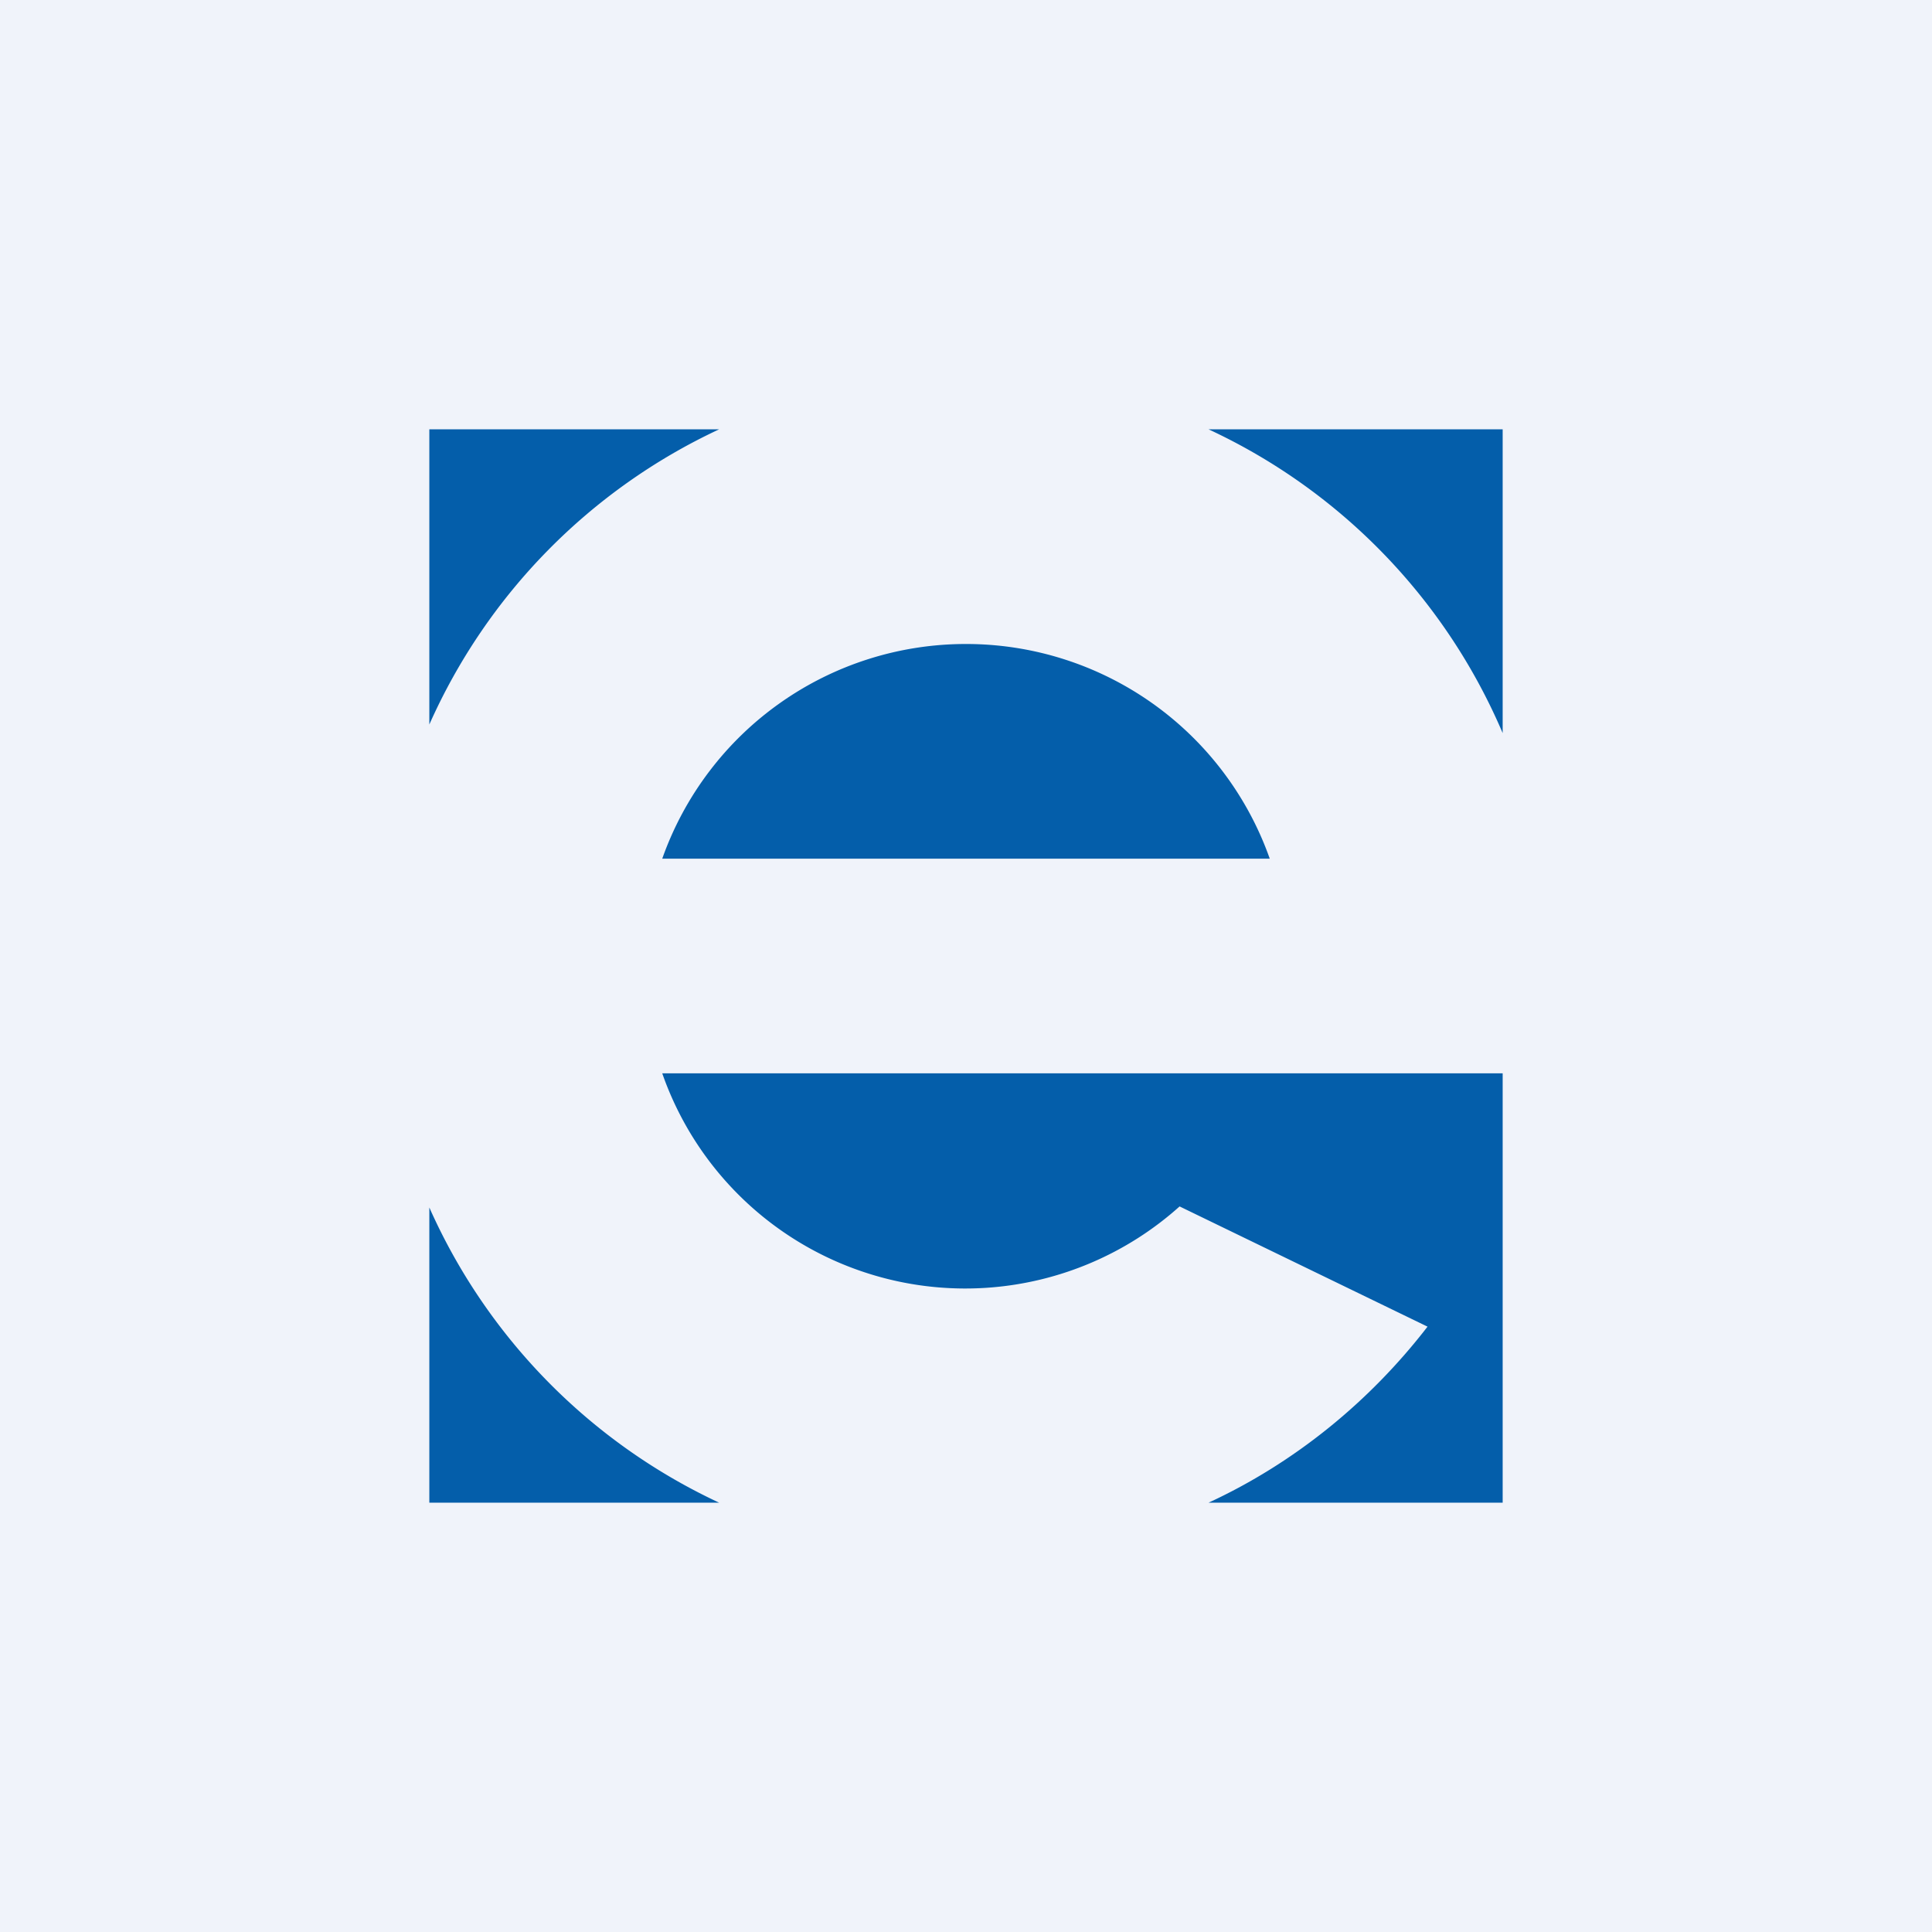 <!-- by TradingView --><svg width="18" height="18" viewBox="0 0 18 18" xmlns="http://www.w3.org/2000/svg"><path fill="#F0F3FA" d="M0 0h18v18H0z"/><path d="M11.26 14c.8-.37 1.5-.94 2.04-1.64l-2.31-1.12A2.99 2.99 0 0 1 6.17 10H14v4h-2.74ZM14 6.83V4h-2.74A5.5 5.5 0 0 1 14 6.83ZM6.7 14A5.5 5.5 0 0 1 4 11.25V14h2.7ZM4 6.75A5.5 5.5 0 0 1 6.7 4H4v2.75ZM9 6a3 3 0 0 1 2.83 2H6.17A3 3 0 0 1 9 6Z" fill="#045EAA"/></svg>